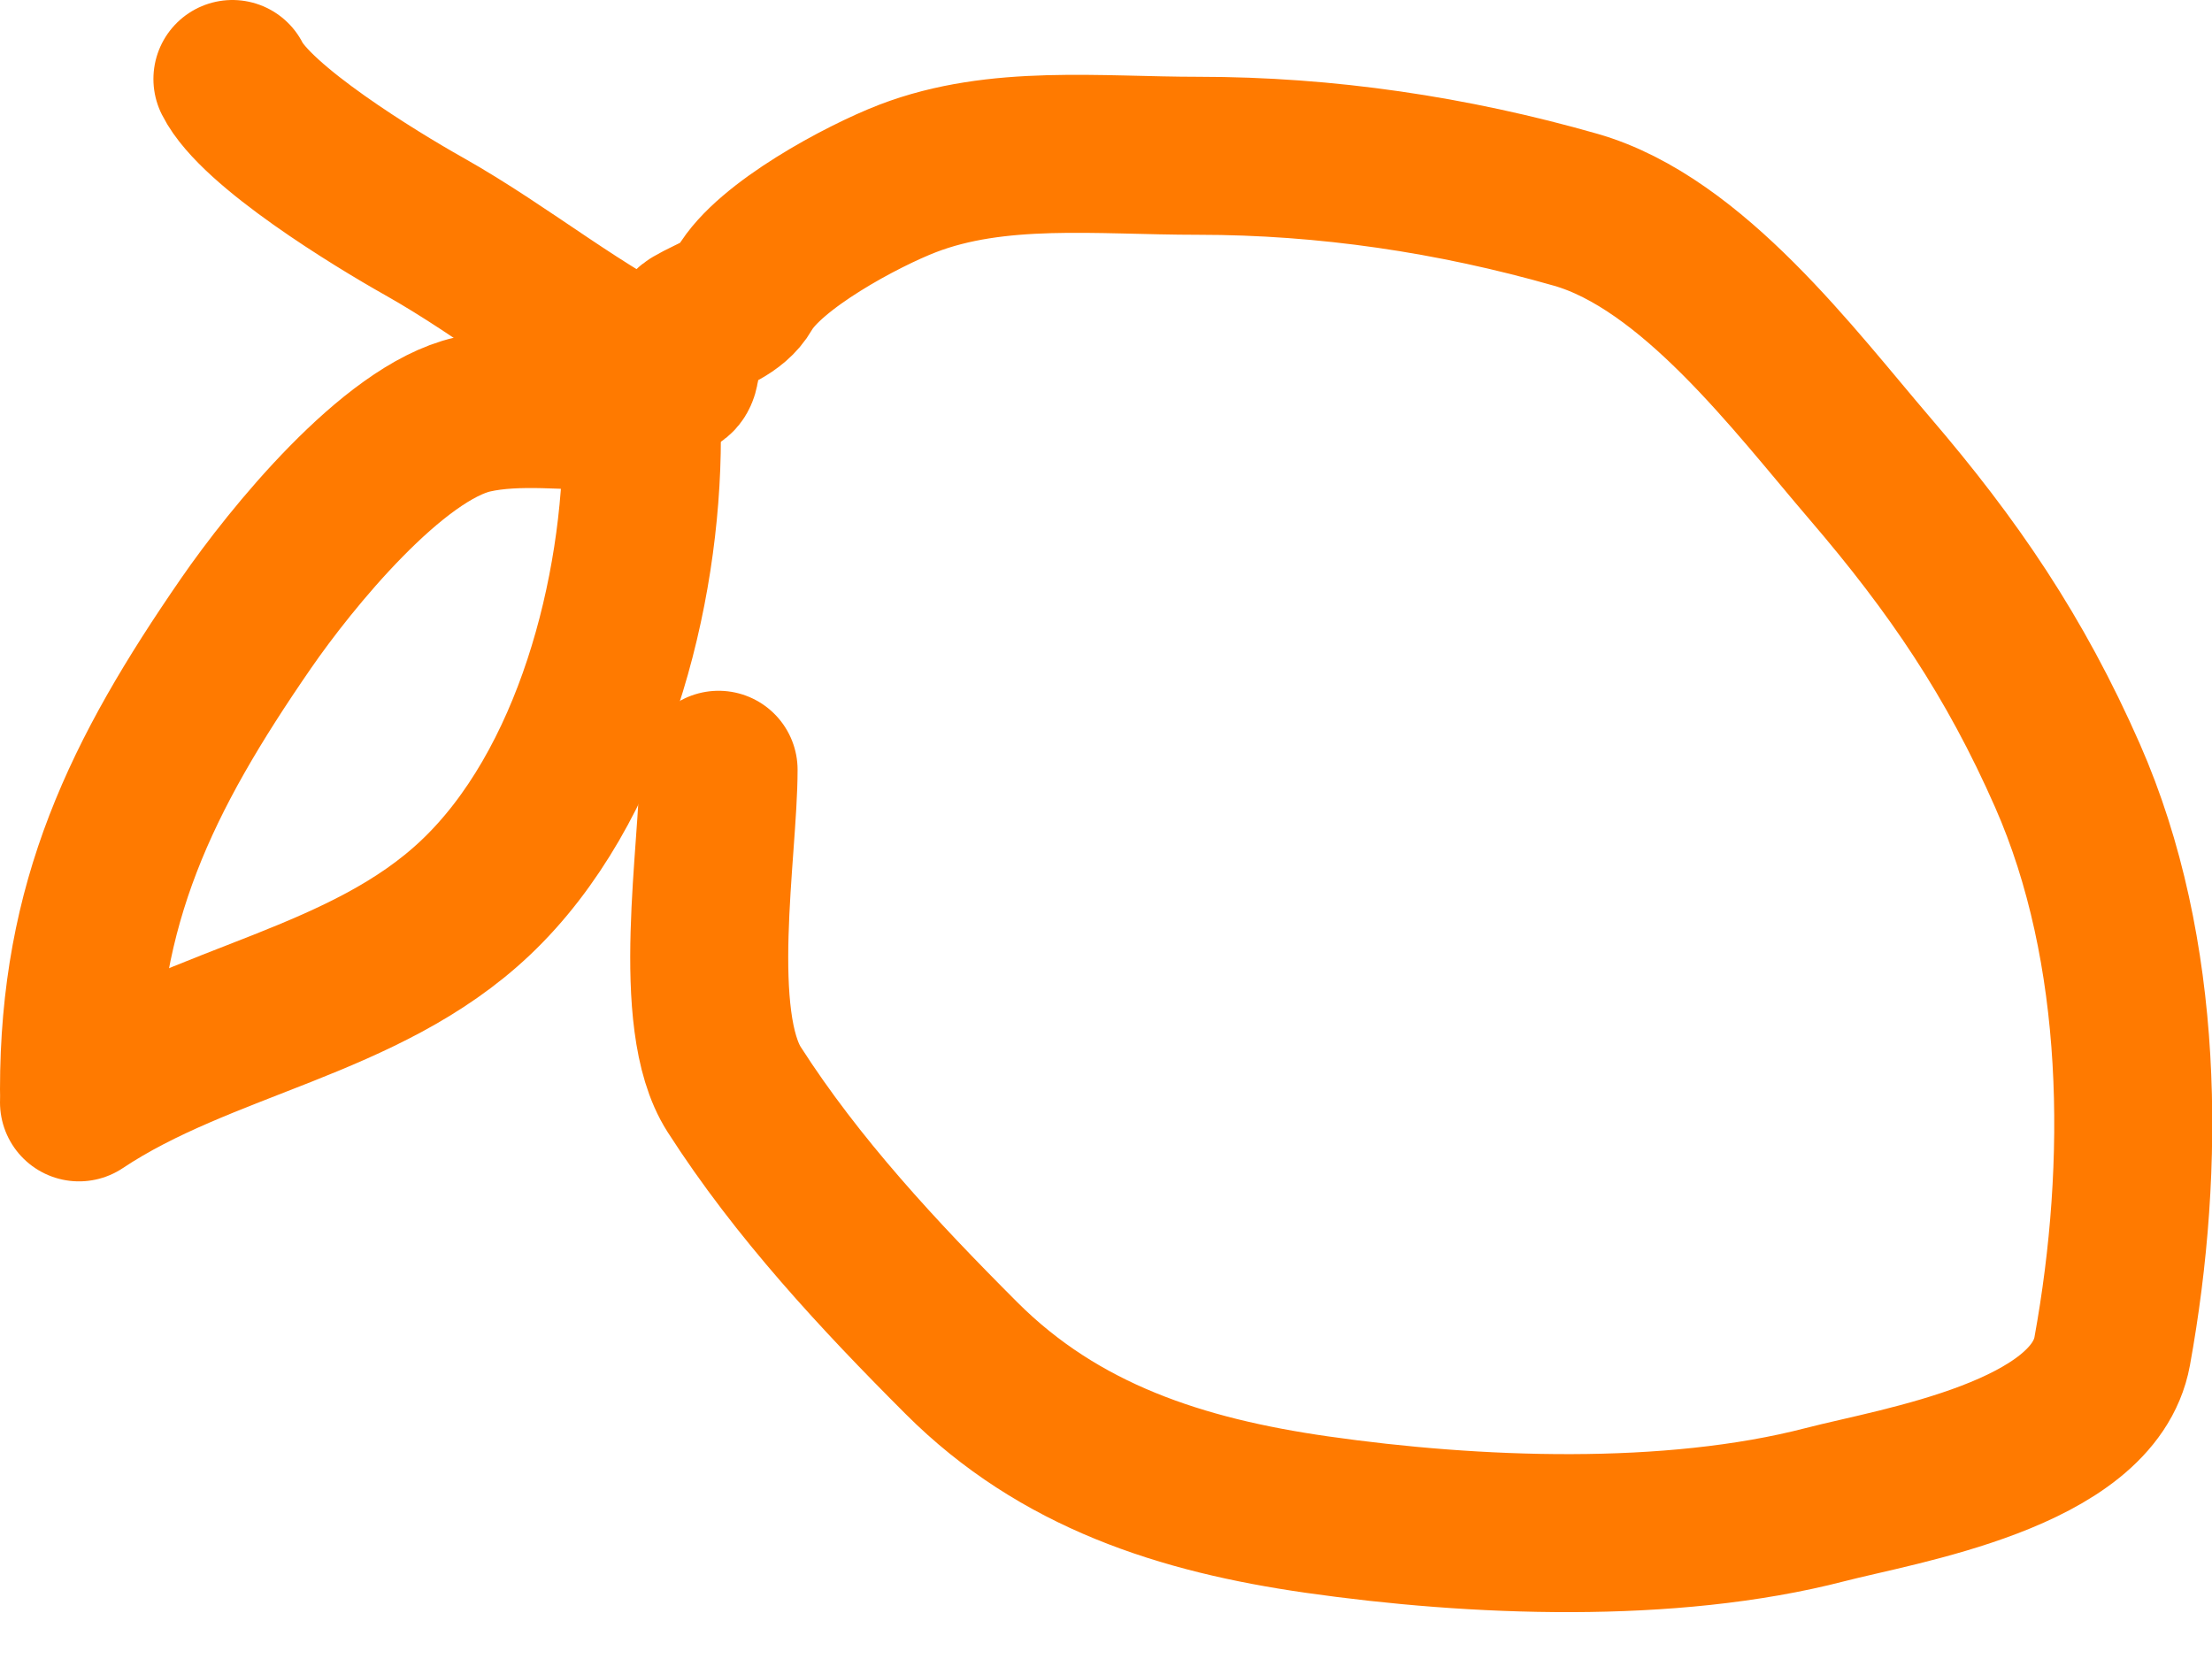 <svg width="28" height="21" viewBox="0 0 28 21" fill="none" xmlns="http://www.w3.org/2000/svg">
<path d="M9.096 9.744C9.096 10.766 8.726 12.906 9.294 13.792C10.092 15.037 11.124 16.145 12.172 17.193C13.412 18.432 14.957 18.927 16.67 19.172C18.659 19.456 21.135 19.556 23.103 19.046C24.037 18.804 26.498 18.418 26.737 17.103C27.165 14.748 27.145 12.031 26.17 9.816C25.507 8.309 24.724 7.16 23.669 5.93C22.721 4.824 21.423 3.078 19.945 2.655C18.387 2.21 16.785 1.972 15.168 1.972C13.9 1.972 12.627 1.822 11.489 2.259C10.916 2.48 9.736 3.11 9.42 3.663C9.282 3.904 8.996 3.981 8.772 4.113C8.515 4.264 8.738 4.897 8.448 4.76C7.333 4.236 6.425 3.46 5.362 2.862C4.754 2.52 3.241 1.596 2.942 1" stroke="#FF7A00" stroke-width="2" stroke-linecap="round"/>
<path d="M7.801 5.21C7.22 5.21 6.551 5.117 5.984 5.246C4.973 5.476 3.679 7.072 3.114 7.891C1.783 9.82 1 11.429 1 13.792" stroke="#FF7A00" stroke-width="2" stroke-linecap="round"/>
<path d="M8.125 5.534C8.125 7.493 7.495 9.966 6.02 11.363C4.619 12.691 2.571 12.907 1 13.954" stroke="#FF7A00" stroke-width="2" stroke-linecap="round"/>
</svg>
